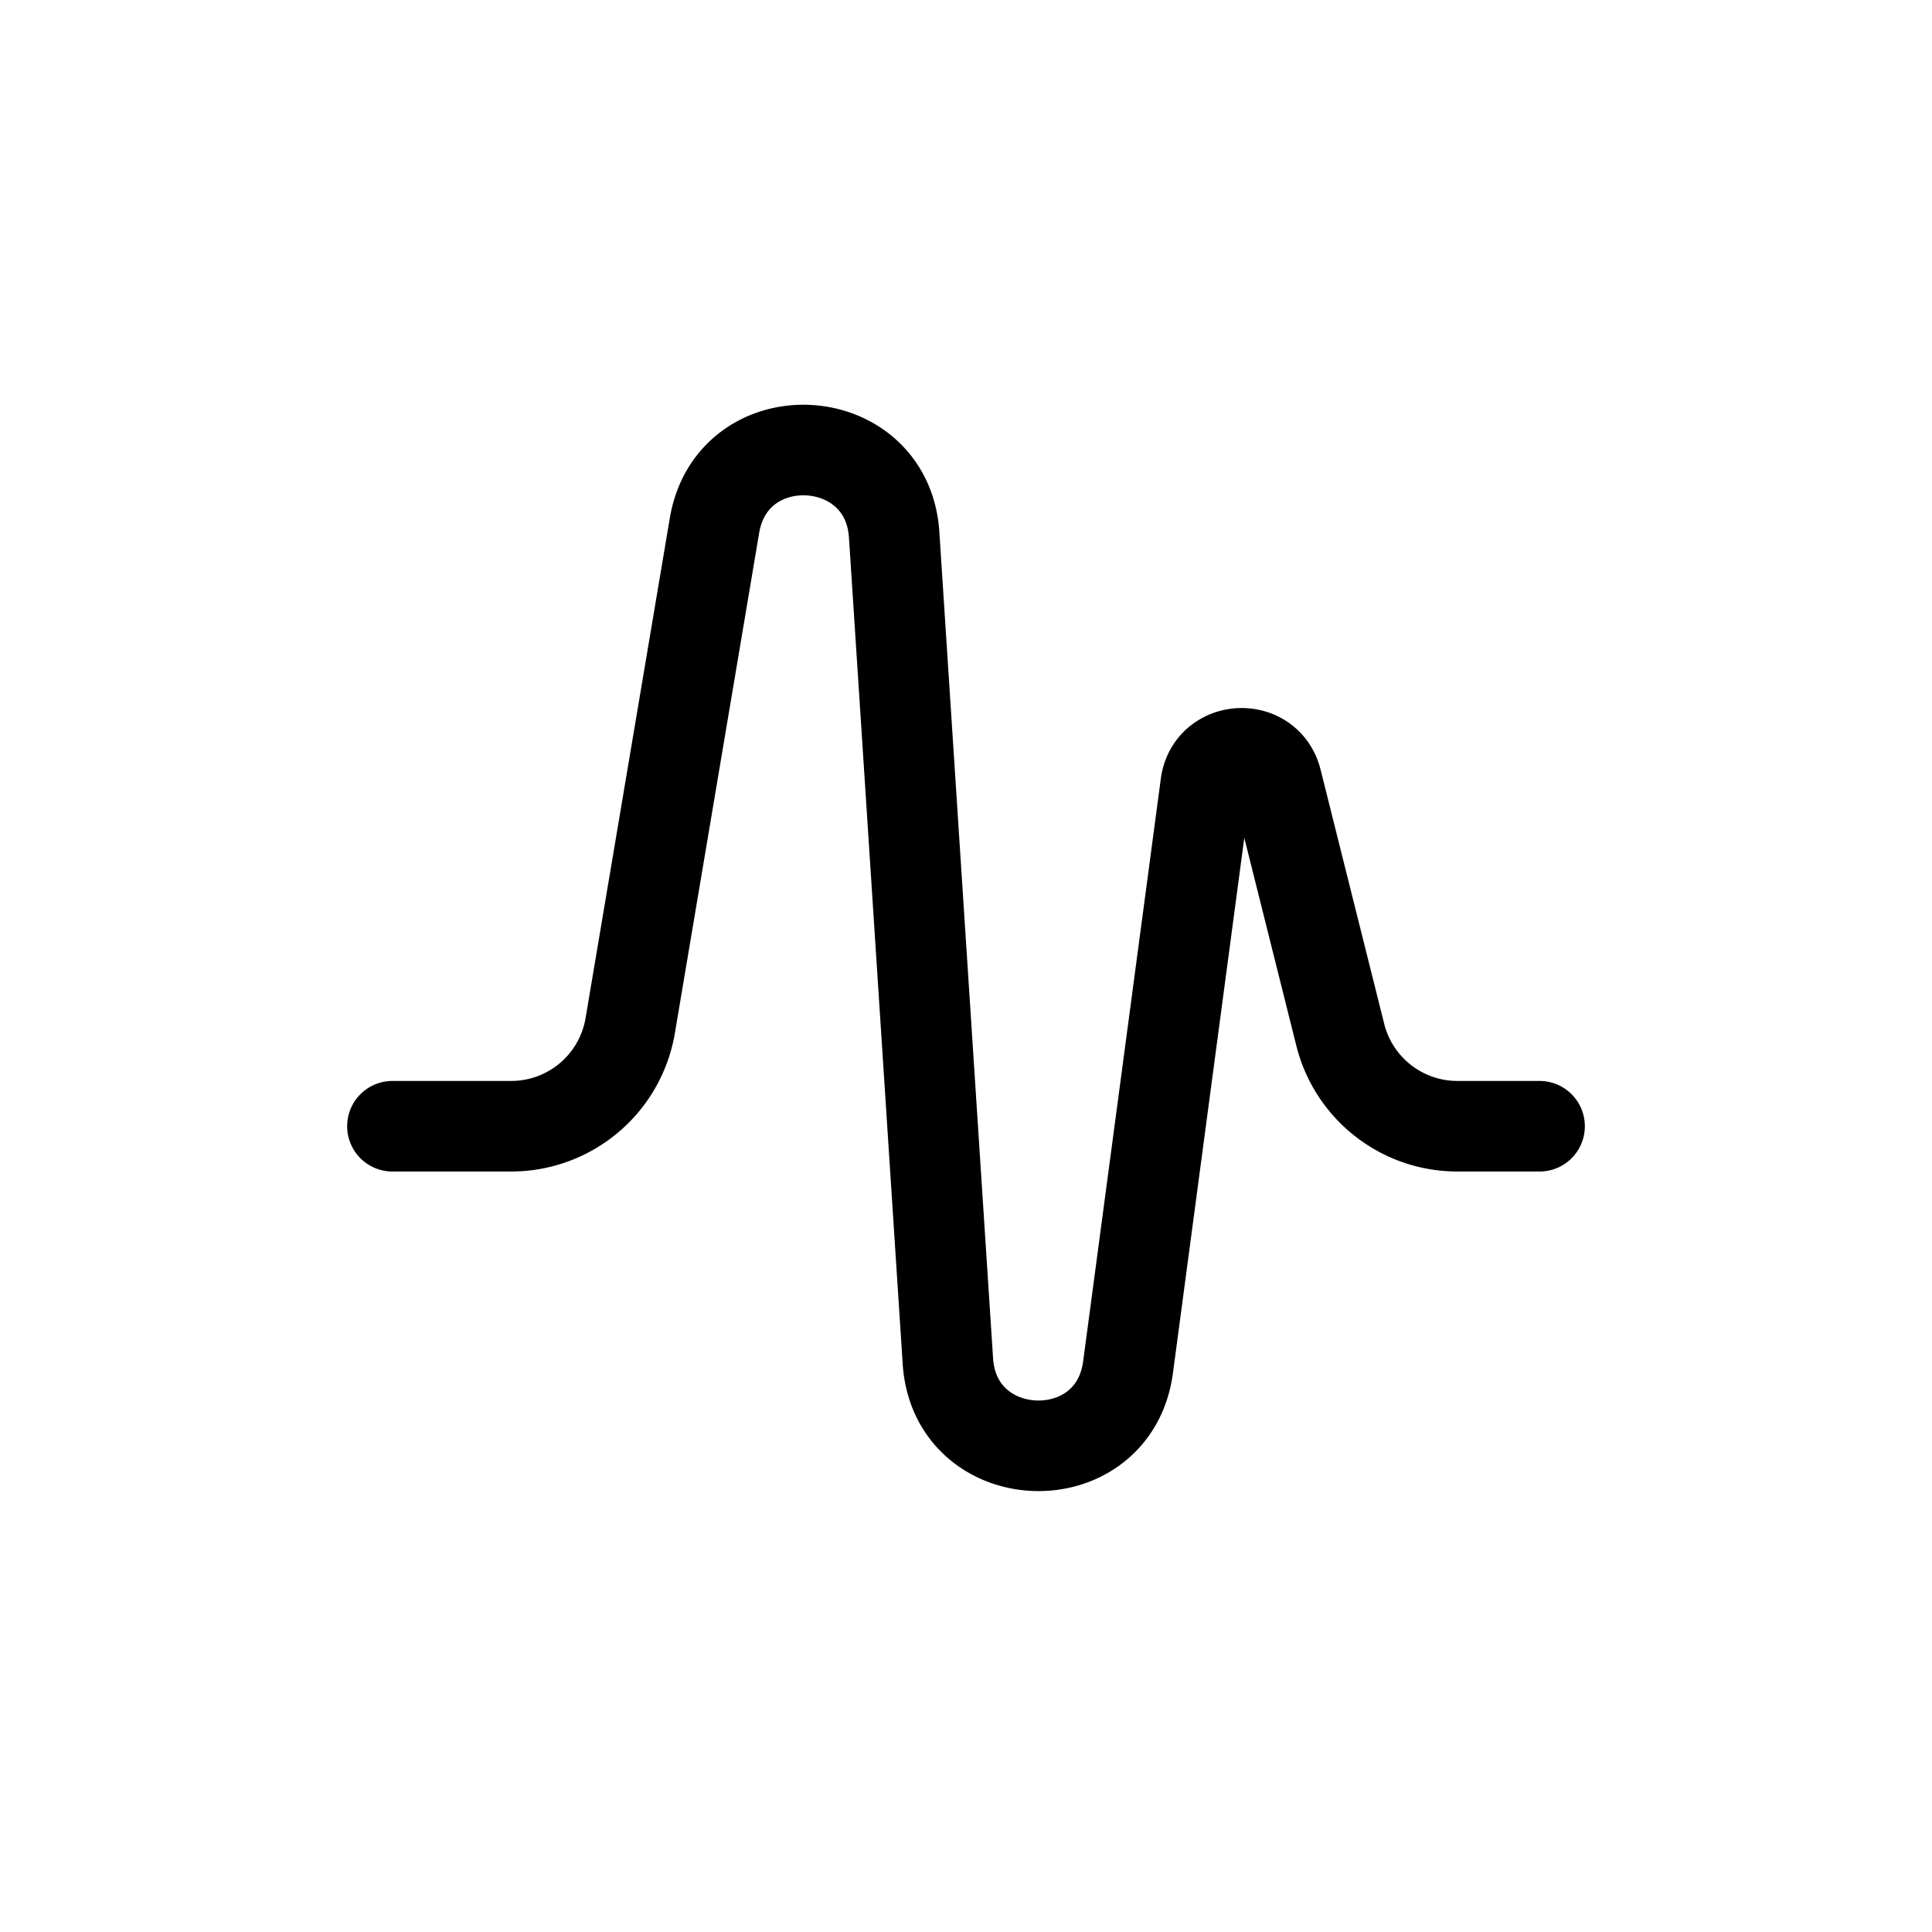 <svg xmlns="http://www.w3.org/2000/svg" width="32" height="32" fill="none" viewBox="0 0 32 32"><path stroke="#000" stroke-linecap="round" stroke-width="1.5" d="M25.5 18.654h-1.361a2 2 0 0 1-1.94-1.515l-1.053-4.207c-.16-.642-1.089-.59-1.176.066l-1.286 9.647c-.24 1.796-2.866 1.707-2.984-.1l-.89-13.688c-.116-1.777-2.68-1.908-2.976-.152l-1.395 8.28a2 2 0 0 1-1.972 1.669H6.5" vector-effect="non-scaling-stroke"/></svg>